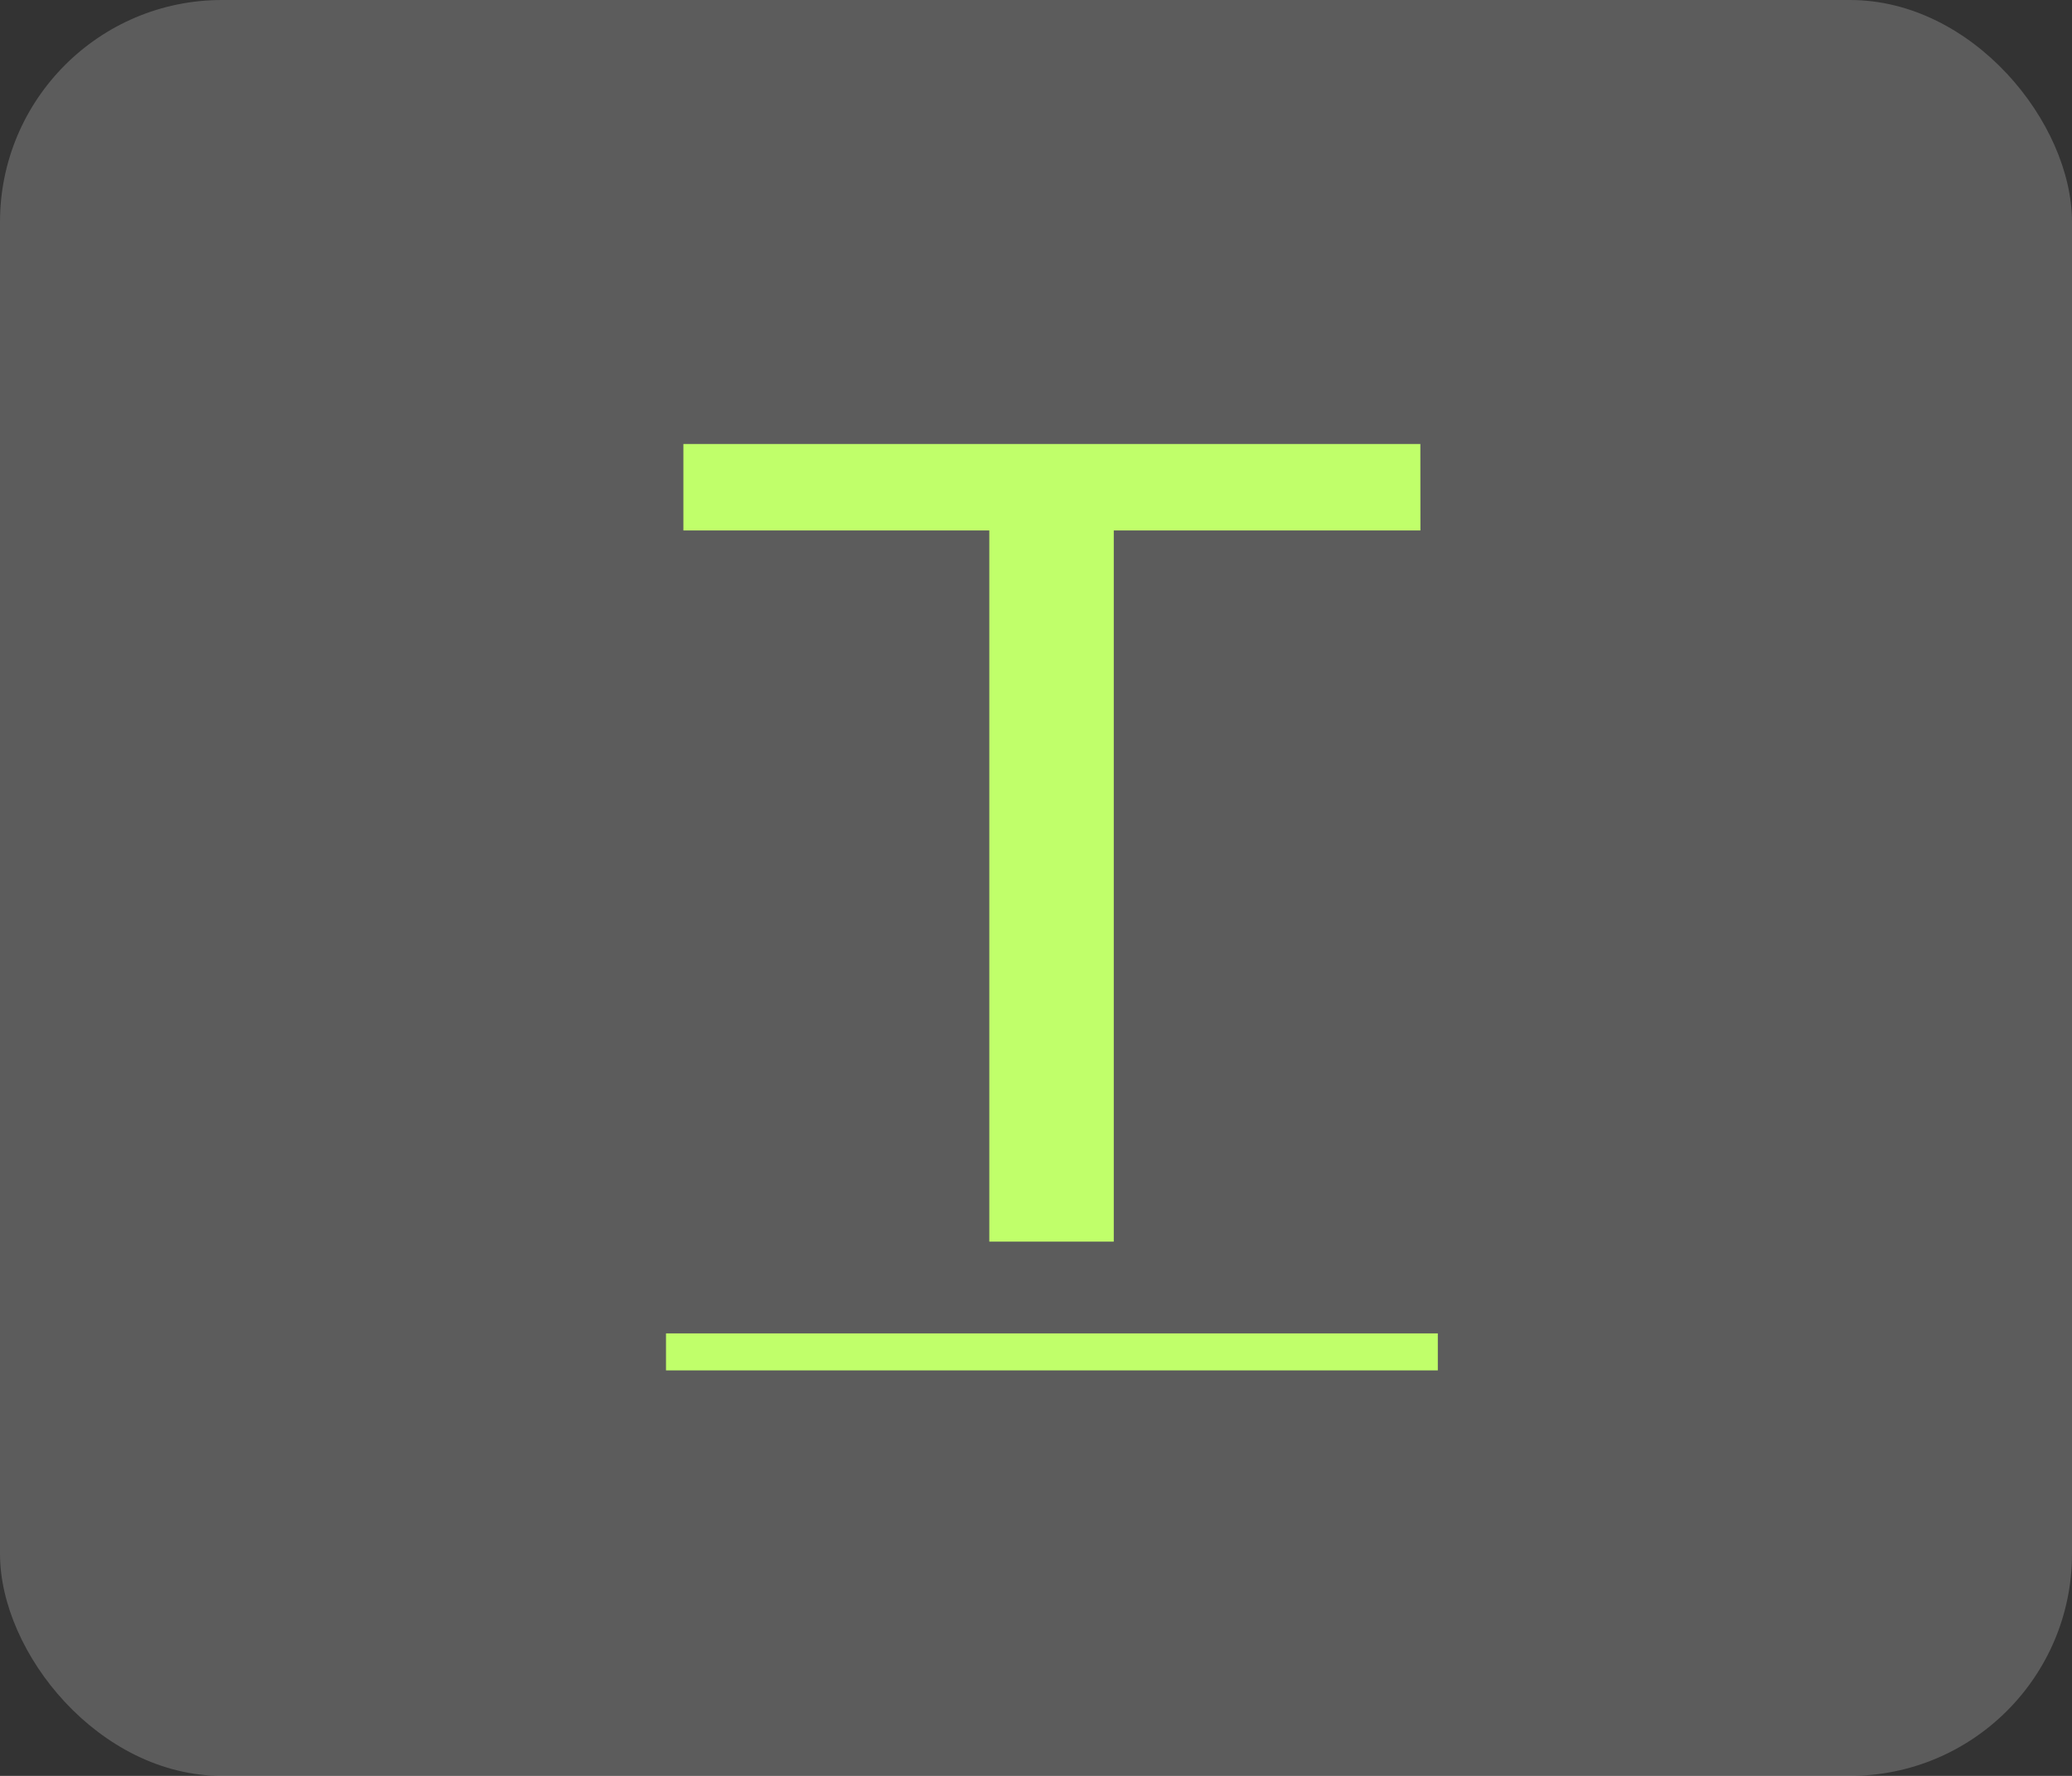 <svg xmlns="http://www.w3.org/2000/svg" width="28" height="24" viewBox="0 0 28 24">
  <rect x="0" y="0" width="28" height="24" fill="#333333" stroke="none"/>
  <g id="下划线选中" transform="translate(-237 -119)">
    <rect id="矩形_3340" data-name="矩形 3340" width="28" height="24" rx="3" transform="translate(237 119)" fill="#fff" opacity="0.2"/>
    <g id="组_598" data-name="组 598" transform="translate(246 125)">
      <rect id="矩形_712" data-name="矩形 712" width="10.43" height="0.5" transform="translate(0 12.02)" fill="#c0ff6a"/>
      <g id="组_593" data-name="组 593" transform="translate(0.236)">
        <path id="路径_388" data-name="路径 388" d="M1437.844,489.027H1433.7v9.611h-1.682v-9.611h-4.134v-1.169h9.959Z" transform="translate(-1427.885 -487.858)" fill="#c0ff6a"/>
      </g>
    </g>
  </g>
</svg>
